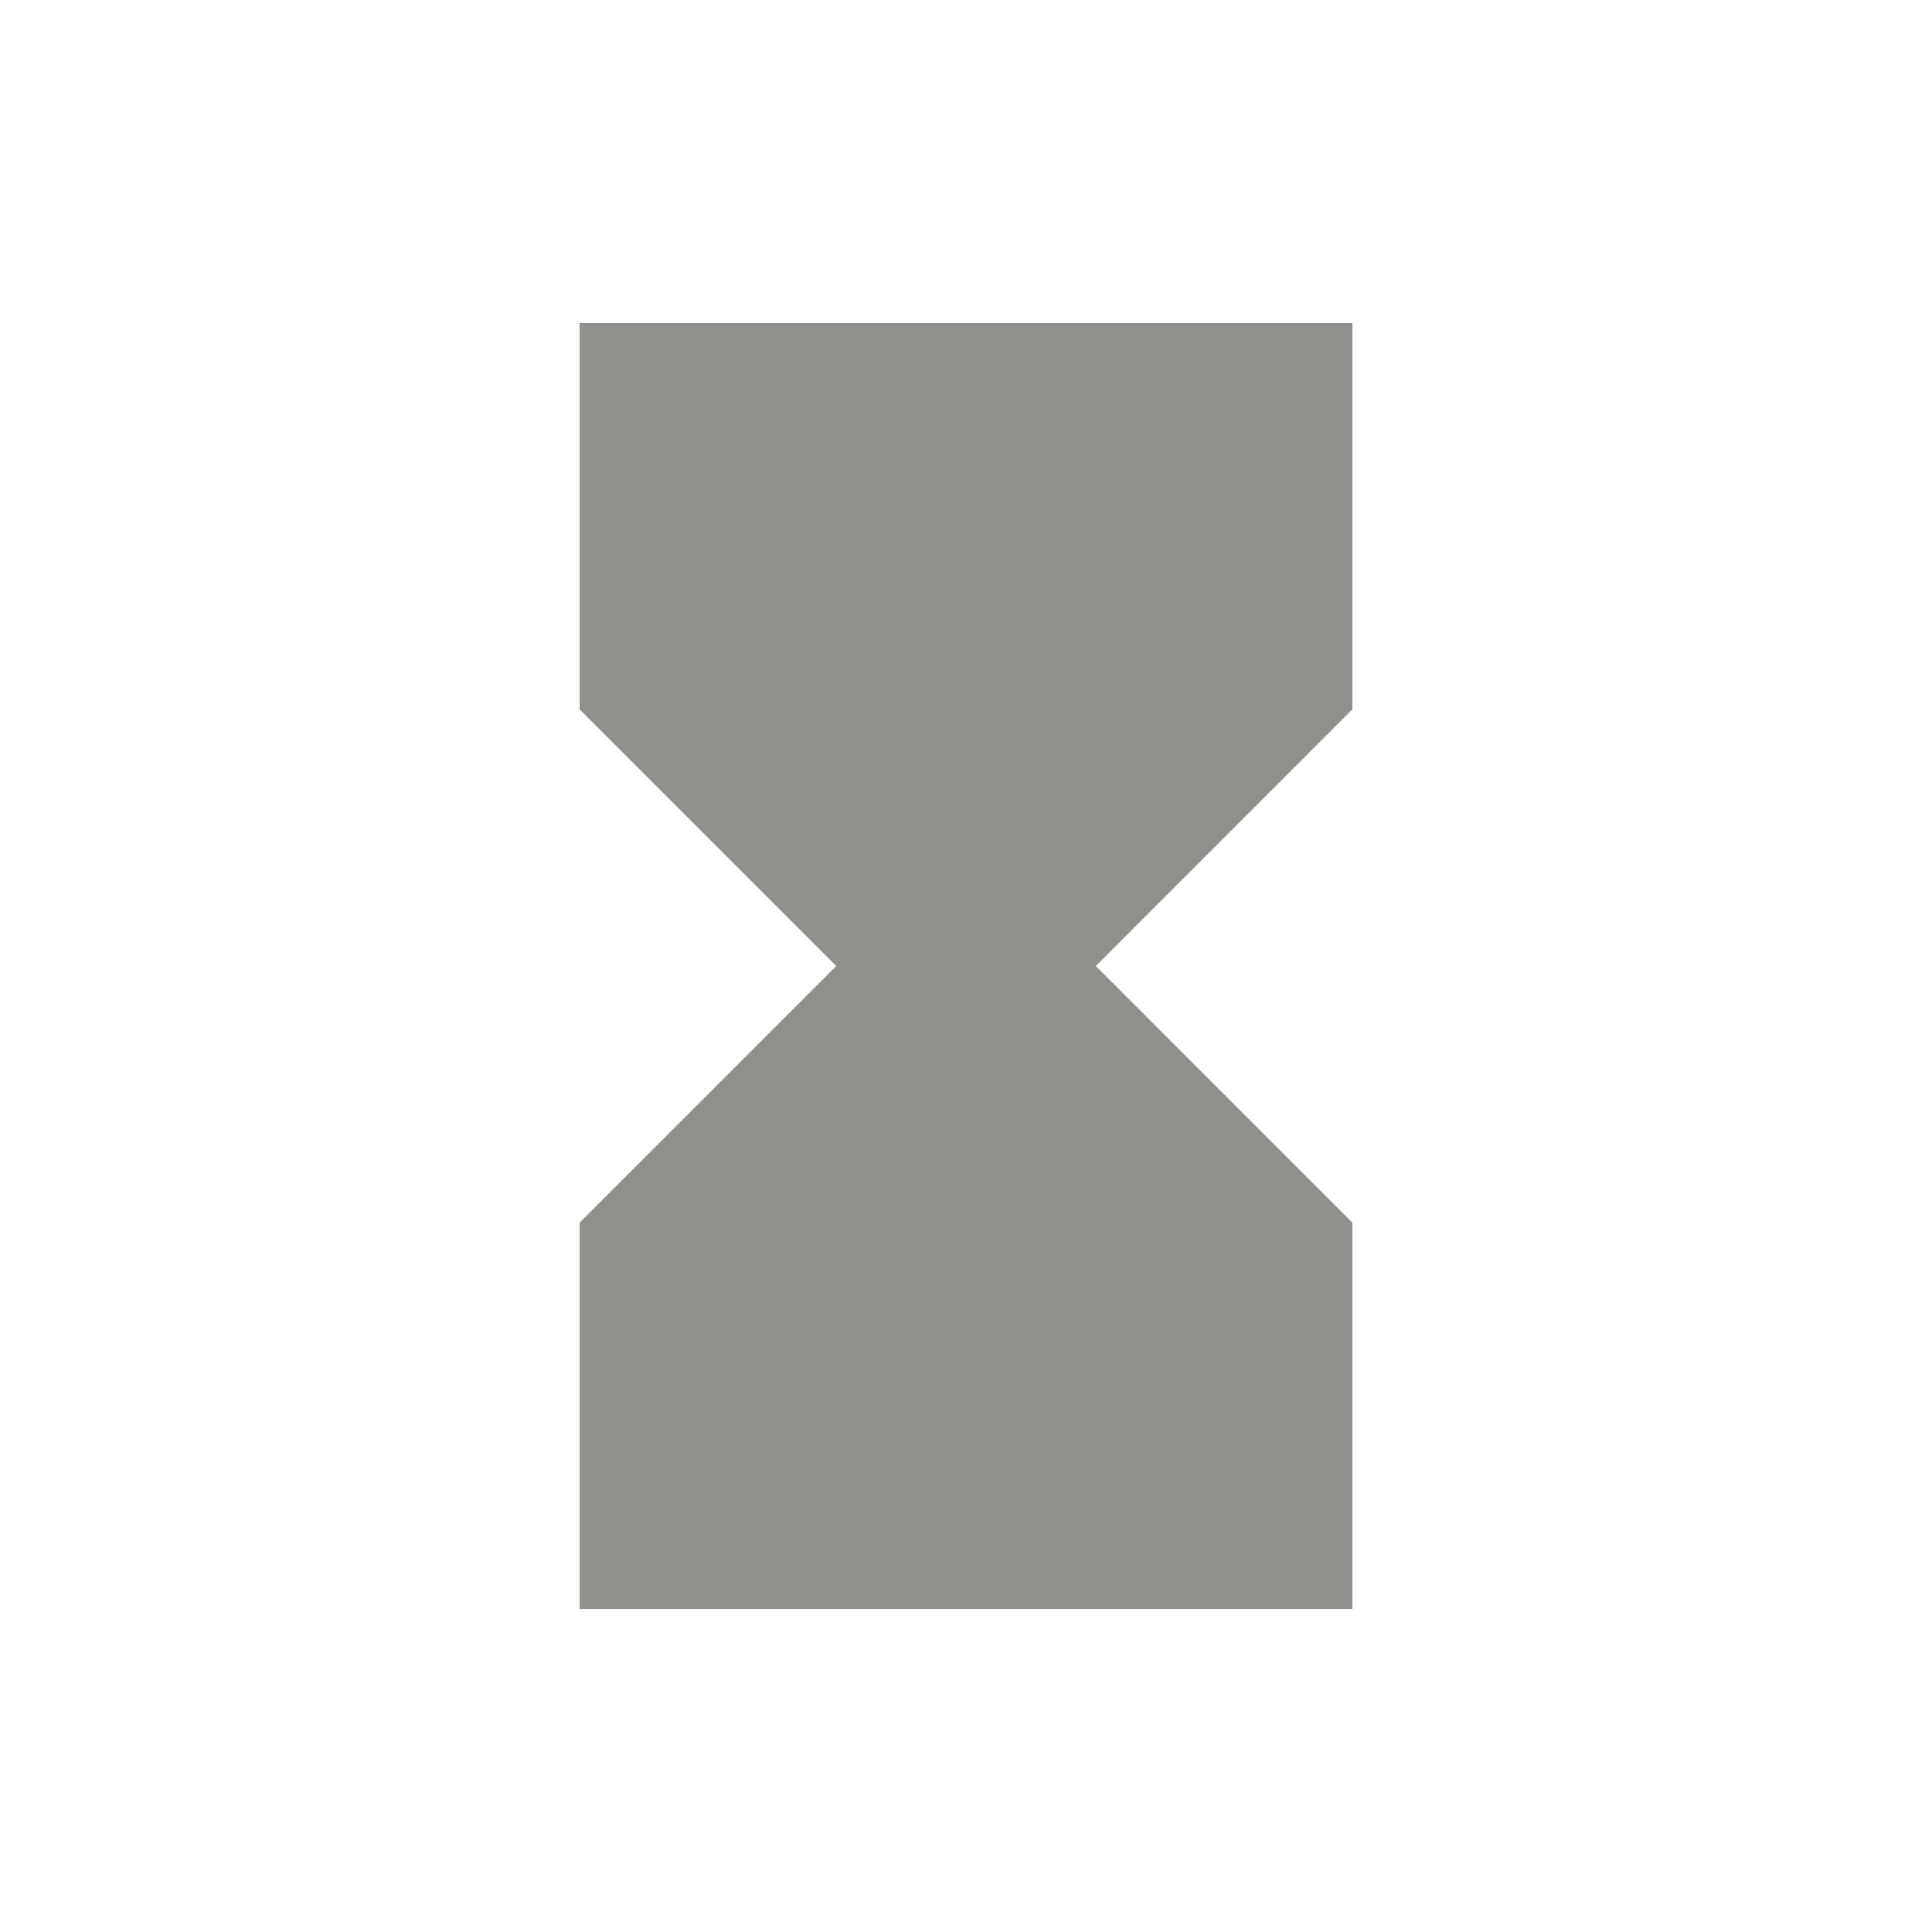 <!-- Generated by IcoMoon.io -->
<svg version="1.1" xmlns="http://www.w3.org/2000/svg" width="24" height="24" viewBox="0 0 24 24">
<title>hourglass_full</title>
<path fill="#91908d" d="M7.2 4.012h9.6v4.8l-3.187 3.188 3.187 3.188v4.8h-9.6v-4.8l3.188-3.188-3.188-3.188v-4.8z"></path>
</svg>
